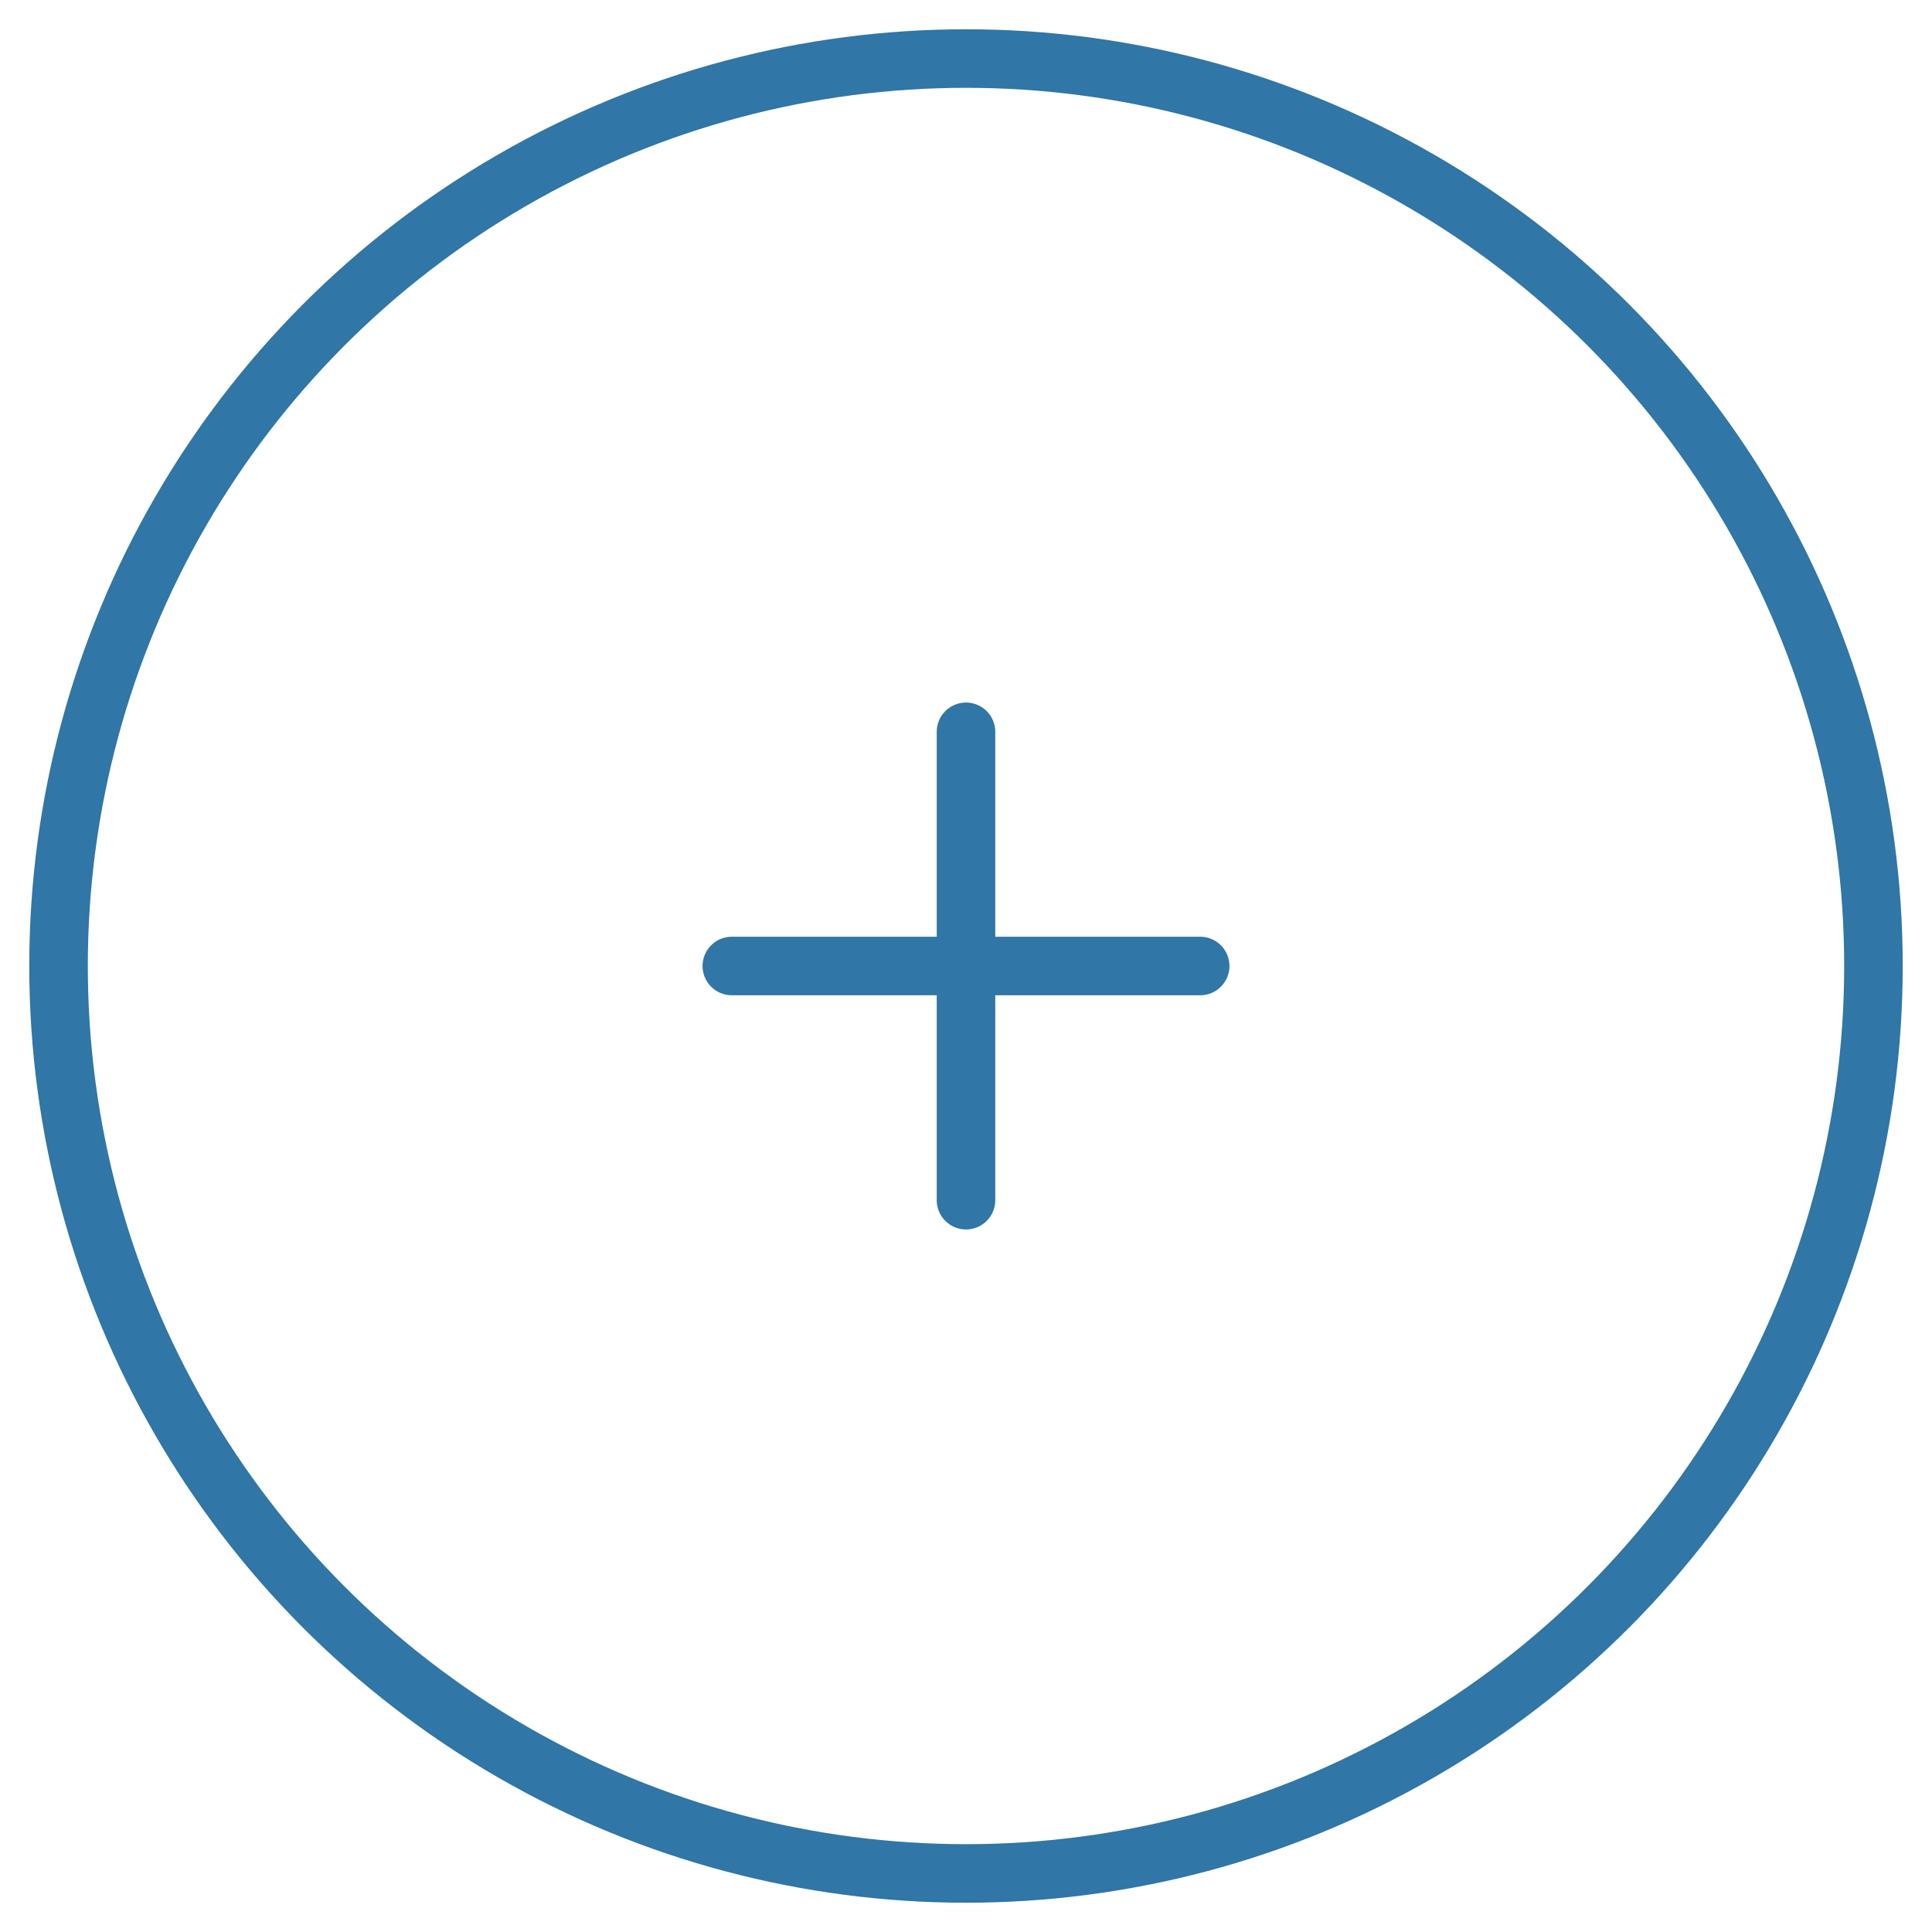 <?xml version="1.0" encoding="UTF-8" standalone="no"?>
<svg width="33px" height="33px" viewBox="0 0 33 33" version="1.1" xmlns="http://www.w3.org/2000/svg" xmlns:xlink="http://www.w3.org/1999/xlink">
    <!-- Generator: Sketch 47 (45396) - http://www.bohemiancoding.com/sketch -->
    <title>Group 13</title>
    <desc>Created with Sketch.</desc>
    <defs></defs>
    <g id="עמוד-הטבה" stroke="none" stroke-width="1" fill="none" fill-rule="evenodd">
        <g id="PAGE-2" transform="translate(-288, -401)" stroke="#3076A7">
            <g id="Group-7" transform="translate(201, 402)">
                <g id="Group-14">
                    <g id="Group-13" transform="translate(88, 0)">
                        <g id="Group-21" transform="translate(11, 11)" stroke-linecap="round" stroke-linejoin="round">
                            <path d="M0.5,4.5 L8.5,4.5" id="Line-5-Copy"></path>
                            <path d="M4.5,0.5 L4.5,8.5" id="Line-5-Copy"></path>
                        </g>
                        <circle id="Oval-4-Copy" cx="15.5" cy="15.5" r="15.5"></circle>
                    </g>
                </g>
            </g>
        </g>
    </g>
</svg>